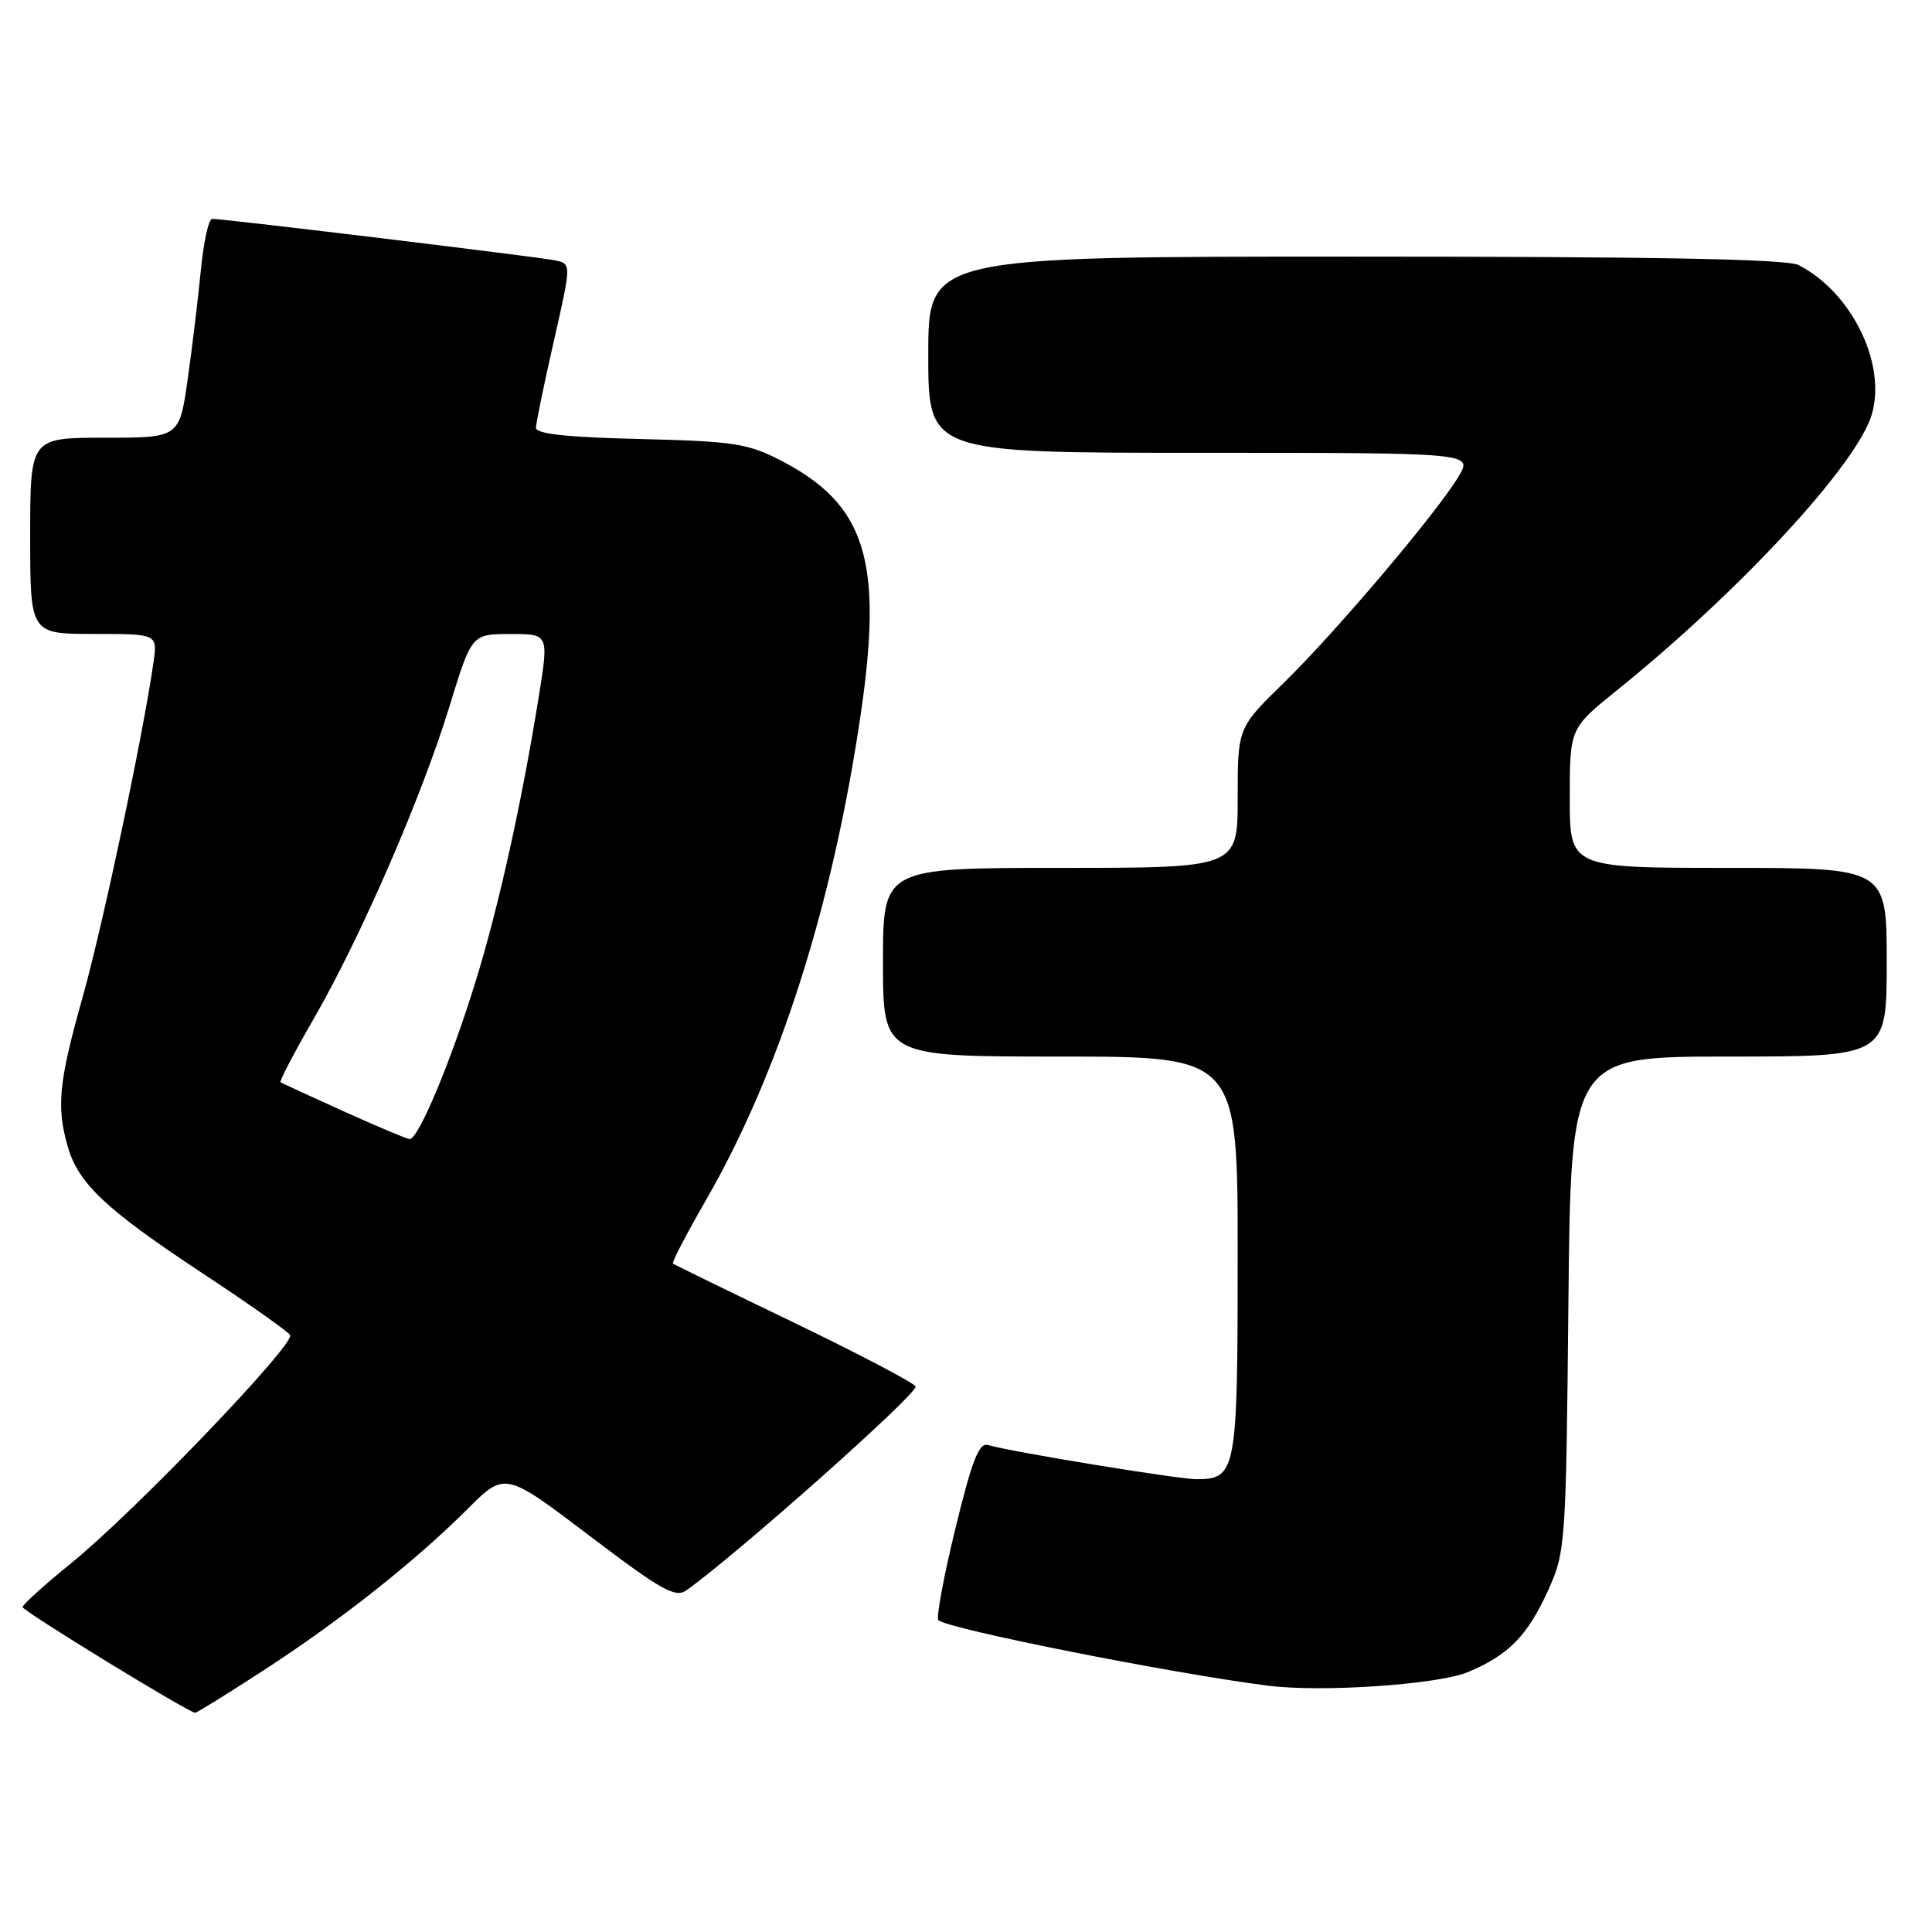 <?xml version="1.0" encoding="UTF-8" standalone="no"?>
<!DOCTYPE svg PUBLIC "-//W3C//DTD SVG 1.1//EN" "http://www.w3.org/Graphics/SVG/1.1/DTD/svg11.dtd" >
<svg xmlns="http://www.w3.org/2000/svg" xmlns:xlink="http://www.w3.org/1999/xlink" version="1.1" viewBox="0 0 256 256">
 <g >
 <path fill="currentColor"
d=" M 34.85 221.38 C 45.07 214.75 55.03 206.87 61.93 199.97 C 66.91 195.00 66.91 195.00 78.08 203.47 C 87.64 210.73 89.49 211.77 90.96 210.72 C 97.77 205.87 121.80 184.49 121.32 183.71 C 120.99 183.17 113.69 179.35 105.11 175.21 C 96.52 171.08 89.35 167.57 89.17 167.43 C 88.99 167.29 90.94 163.54 93.50 159.10 C 103.26 142.18 110.34 119.96 114.06 94.58 C 117.04 74.21 114.70 66.81 103.43 61.00 C 99.06 58.75 97.17 58.47 84.78 58.17 C 75.07 57.94 71.01 57.50 71.02 56.67 C 71.03 56.03 72.09 50.88 73.38 45.23 C 75.71 34.97 75.71 34.97 73.61 34.51 C 71.53 34.06 29.75 29.00 28.12 29.00 C 27.65 29.00 26.98 32.04 26.62 35.75 C 26.26 39.46 25.47 45.99 24.87 50.25 C 23.77 58.00 23.77 58.00 13.88 58.00 C 4.00 58.00 4.00 58.00 4.00 71.00 C 4.00 84.00 4.00 84.00 12.44 84.00 C 20.87 84.00 20.87 84.00 20.34 87.75 C 18.97 97.37 13.64 122.55 10.97 132.05 C 7.78 143.39 7.45 146.61 8.98 151.93 C 10.38 156.82 14.01 160.24 26.69 168.62 C 32.85 172.68 38.14 176.41 38.44 176.90 C 39.16 178.07 17.79 200.35 9.48 207.09 C 5.91 209.98 3.00 212.62 3.00 212.95 C 3.00 213.46 24.77 226.80 25.85 226.95 C 26.04 226.98 30.09 224.47 34.85 221.38 Z  M 194.51 221.56 C 199.90 219.31 202.42 216.73 205.17 210.65 C 207.43 205.65 207.51 204.55 207.82 172.75 C 208.15 140.00 208.15 140.00 229.07 140.00 C 250.00 140.00 250.00 140.00 250.00 127.50 C 250.00 115.00 250.00 115.00 229.00 115.00 C 208.00 115.00 208.00 115.00 208.00 105.75 C 208.01 96.50 208.01 96.50 214.21 91.50 C 230.59 78.30 246.15 61.45 248.04 54.86 C 249.97 48.13 245.34 38.73 238.32 35.12 C 236.78 34.33 219.42 34.00 179.57 34.00 C 123.00 34.00 123.00 34.00 123.00 47.00 C 123.00 60.00 123.00 60.00 159.06 60.00 C 195.11 60.00 195.11 60.00 193.31 63.07 C 190.58 67.72 177.02 83.73 170.12 90.47 C 164.00 96.44 164.00 96.44 164.00 105.72 C 164.00 115.00 164.00 115.00 140.50 115.00 C 117.00 115.00 117.00 115.00 117.00 127.50 C 117.00 140.00 117.00 140.00 140.50 140.00 C 164.00 140.00 164.00 140.00 164.00 166.43 C 164.00 195.04 163.82 196.00 158.53 196.00 C 156.09 196.00 133.64 192.32 130.96 191.48 C 129.73 191.09 128.84 193.34 126.59 202.55 C 125.04 208.91 124.03 214.36 124.34 214.68 C 125.49 215.82 155.13 221.72 168.00 223.36 C 175.12 224.27 190.53 223.22 194.51 221.56 Z  M 45.50 147.24 C 41.10 145.25 37.35 143.52 37.17 143.40 C 36.99 143.28 38.99 139.46 41.61 134.92 C 47.82 124.14 55.88 105.60 59.56 93.59 C 62.50 84.02 62.50 84.02 67.61 84.01 C 72.72 84.00 72.72 84.00 71.40 92.25 C 69.11 106.49 66.08 120.15 63.02 130.05 C 59.69 140.83 55.41 151.04 54.26 150.93 C 53.84 150.89 49.90 149.23 45.50 147.24 Z "/>
</g>
</svg>